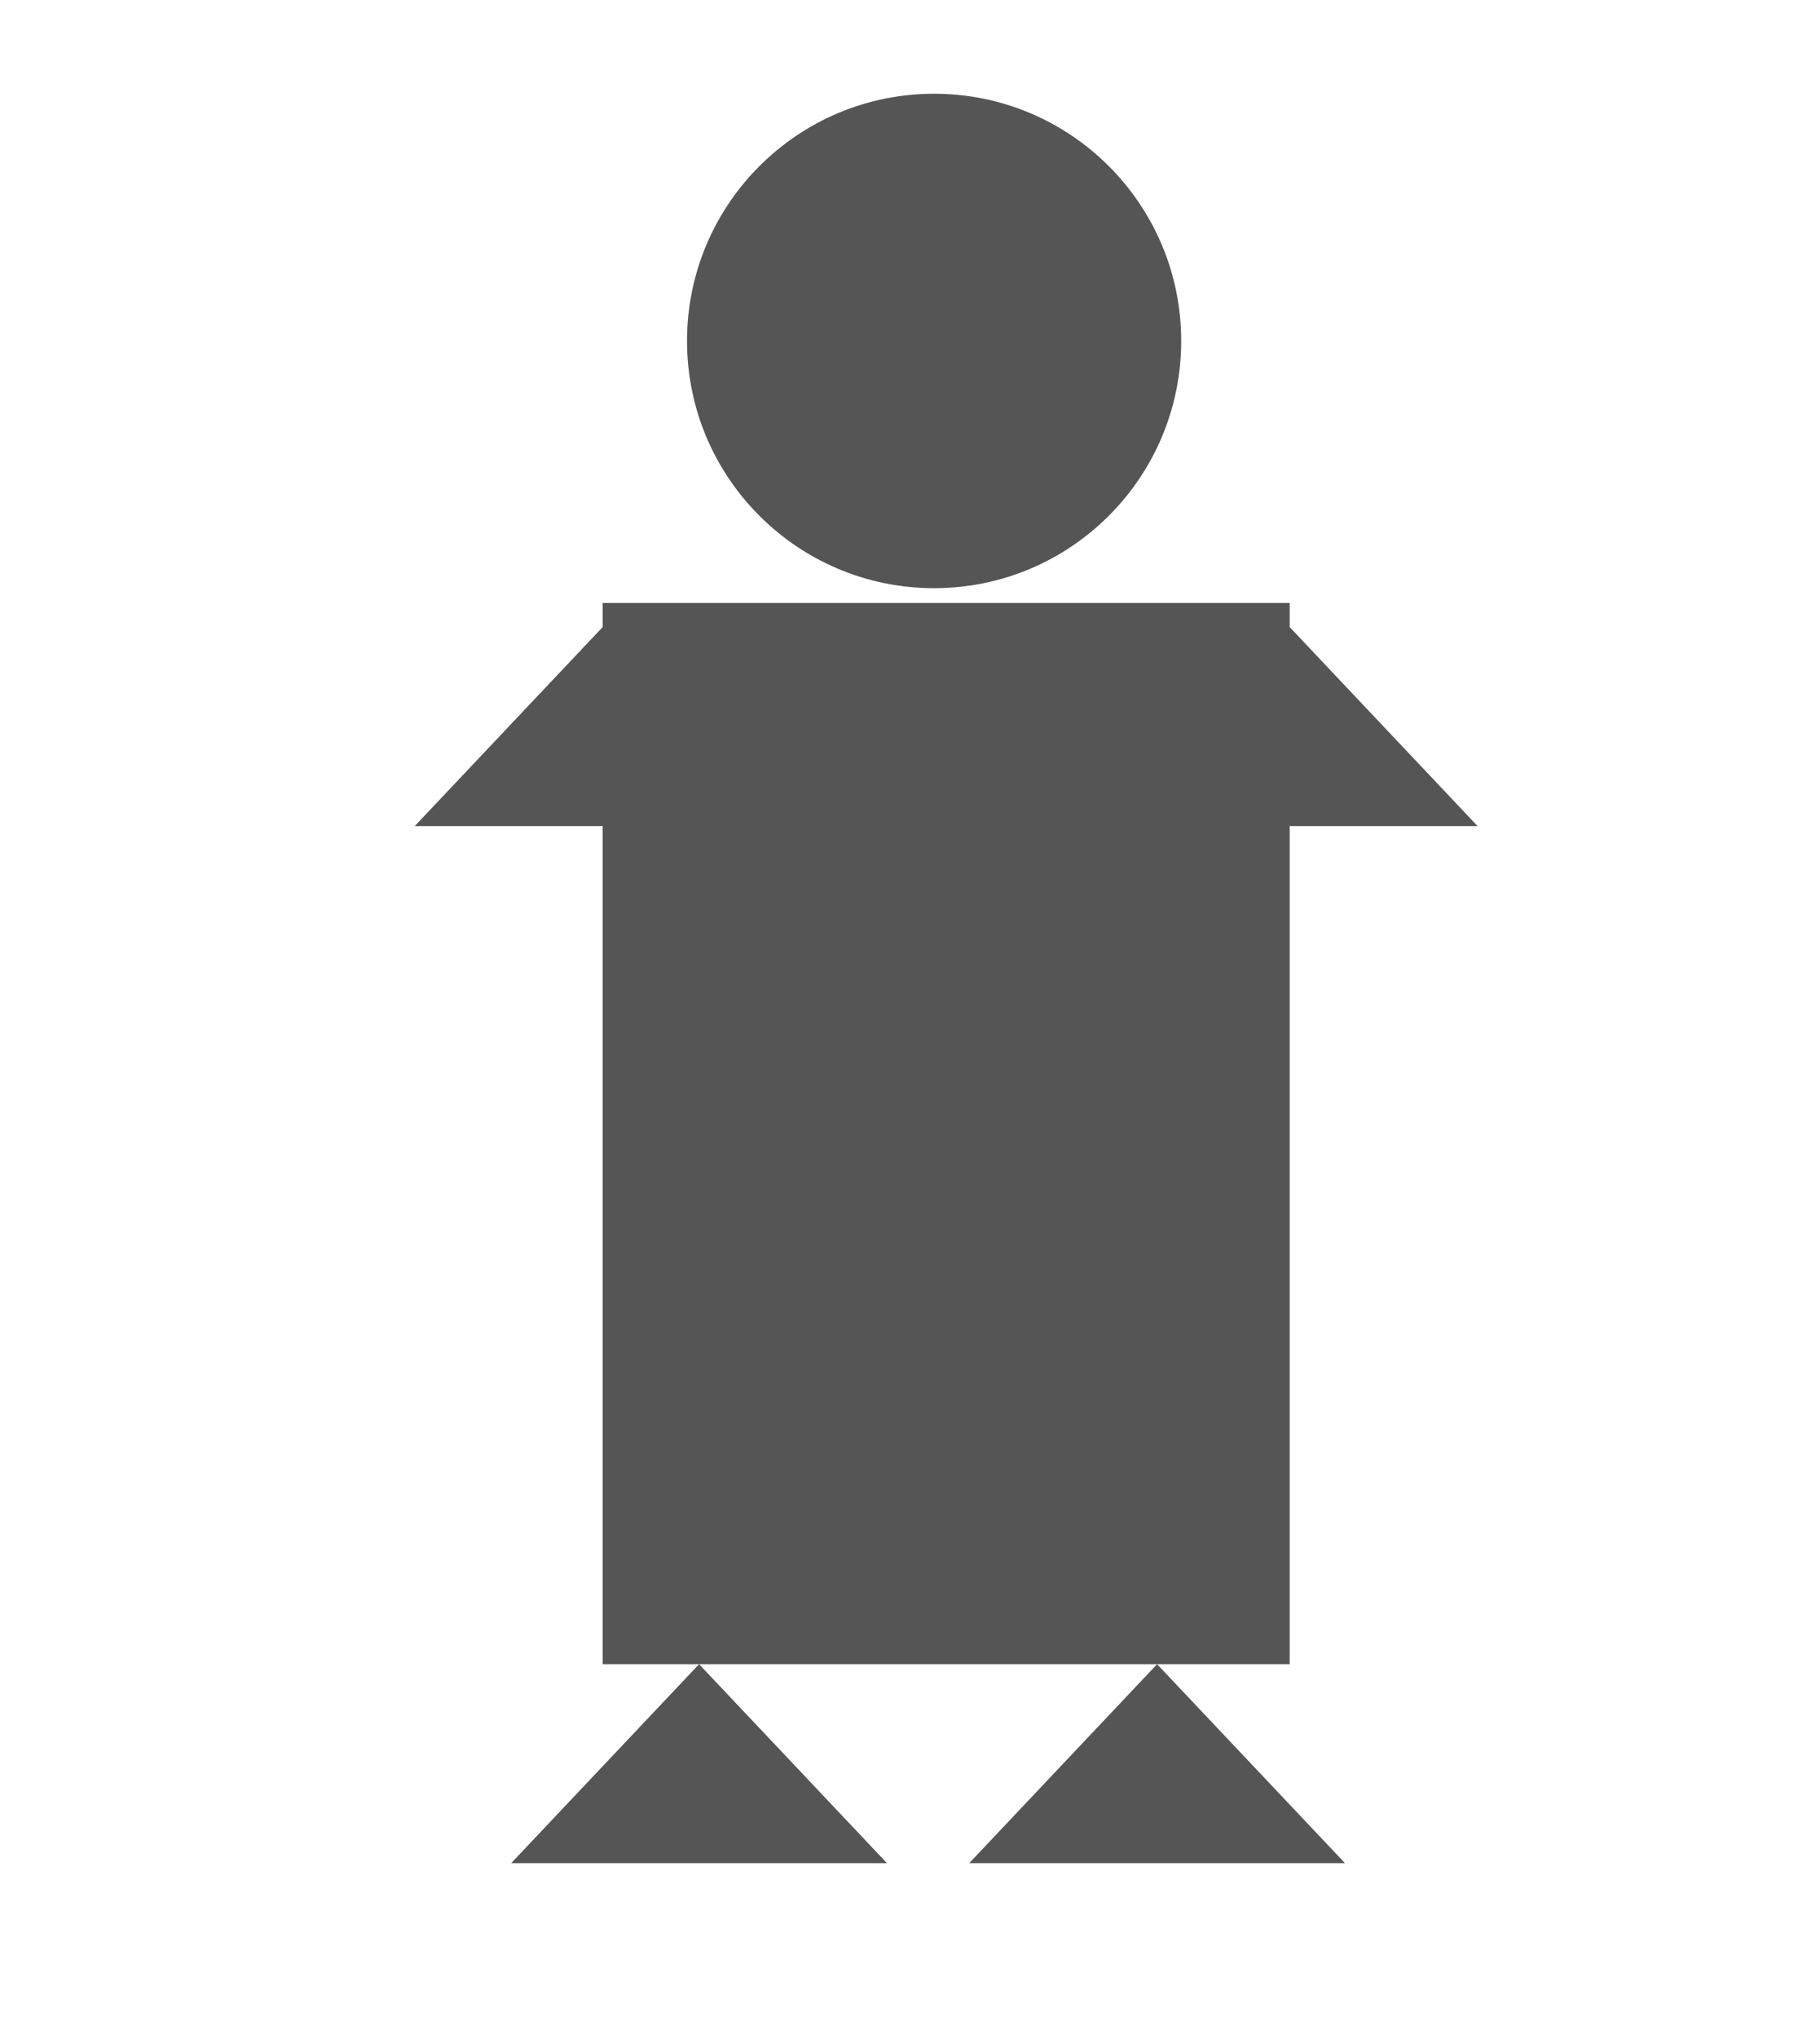 <svg width="151" height="169" viewBox="0 0 151 169" fill="none" xmlns="http://www.w3.org/2000/svg">
<path d="M98 28.274C98 39.596 88.822 48.774 77.5 48.774C66.178 48.774 57 39.596 57 28.274C57 16.952 66.178 7.774 77.5 7.774C88.822 7.774 98 16.952 98 28.274Z" fill="#555"/>
<rect x="50" y="50" width="57" height="88" fill="#555"/>
<path d="M107 52L122.588 68.5H91.412L107 52Z" fill="#555"/>
<path d="M96 138L111.588 154.5H80.412L96 138Z" fill="#555"/>
<path d="M50 52L65.588 68.5H34.411L50 52Z" fill="#555"/>
<path d="M58 138L73.588 154.5H42.411L58 138Z" fill="#555"/>
</svg>
